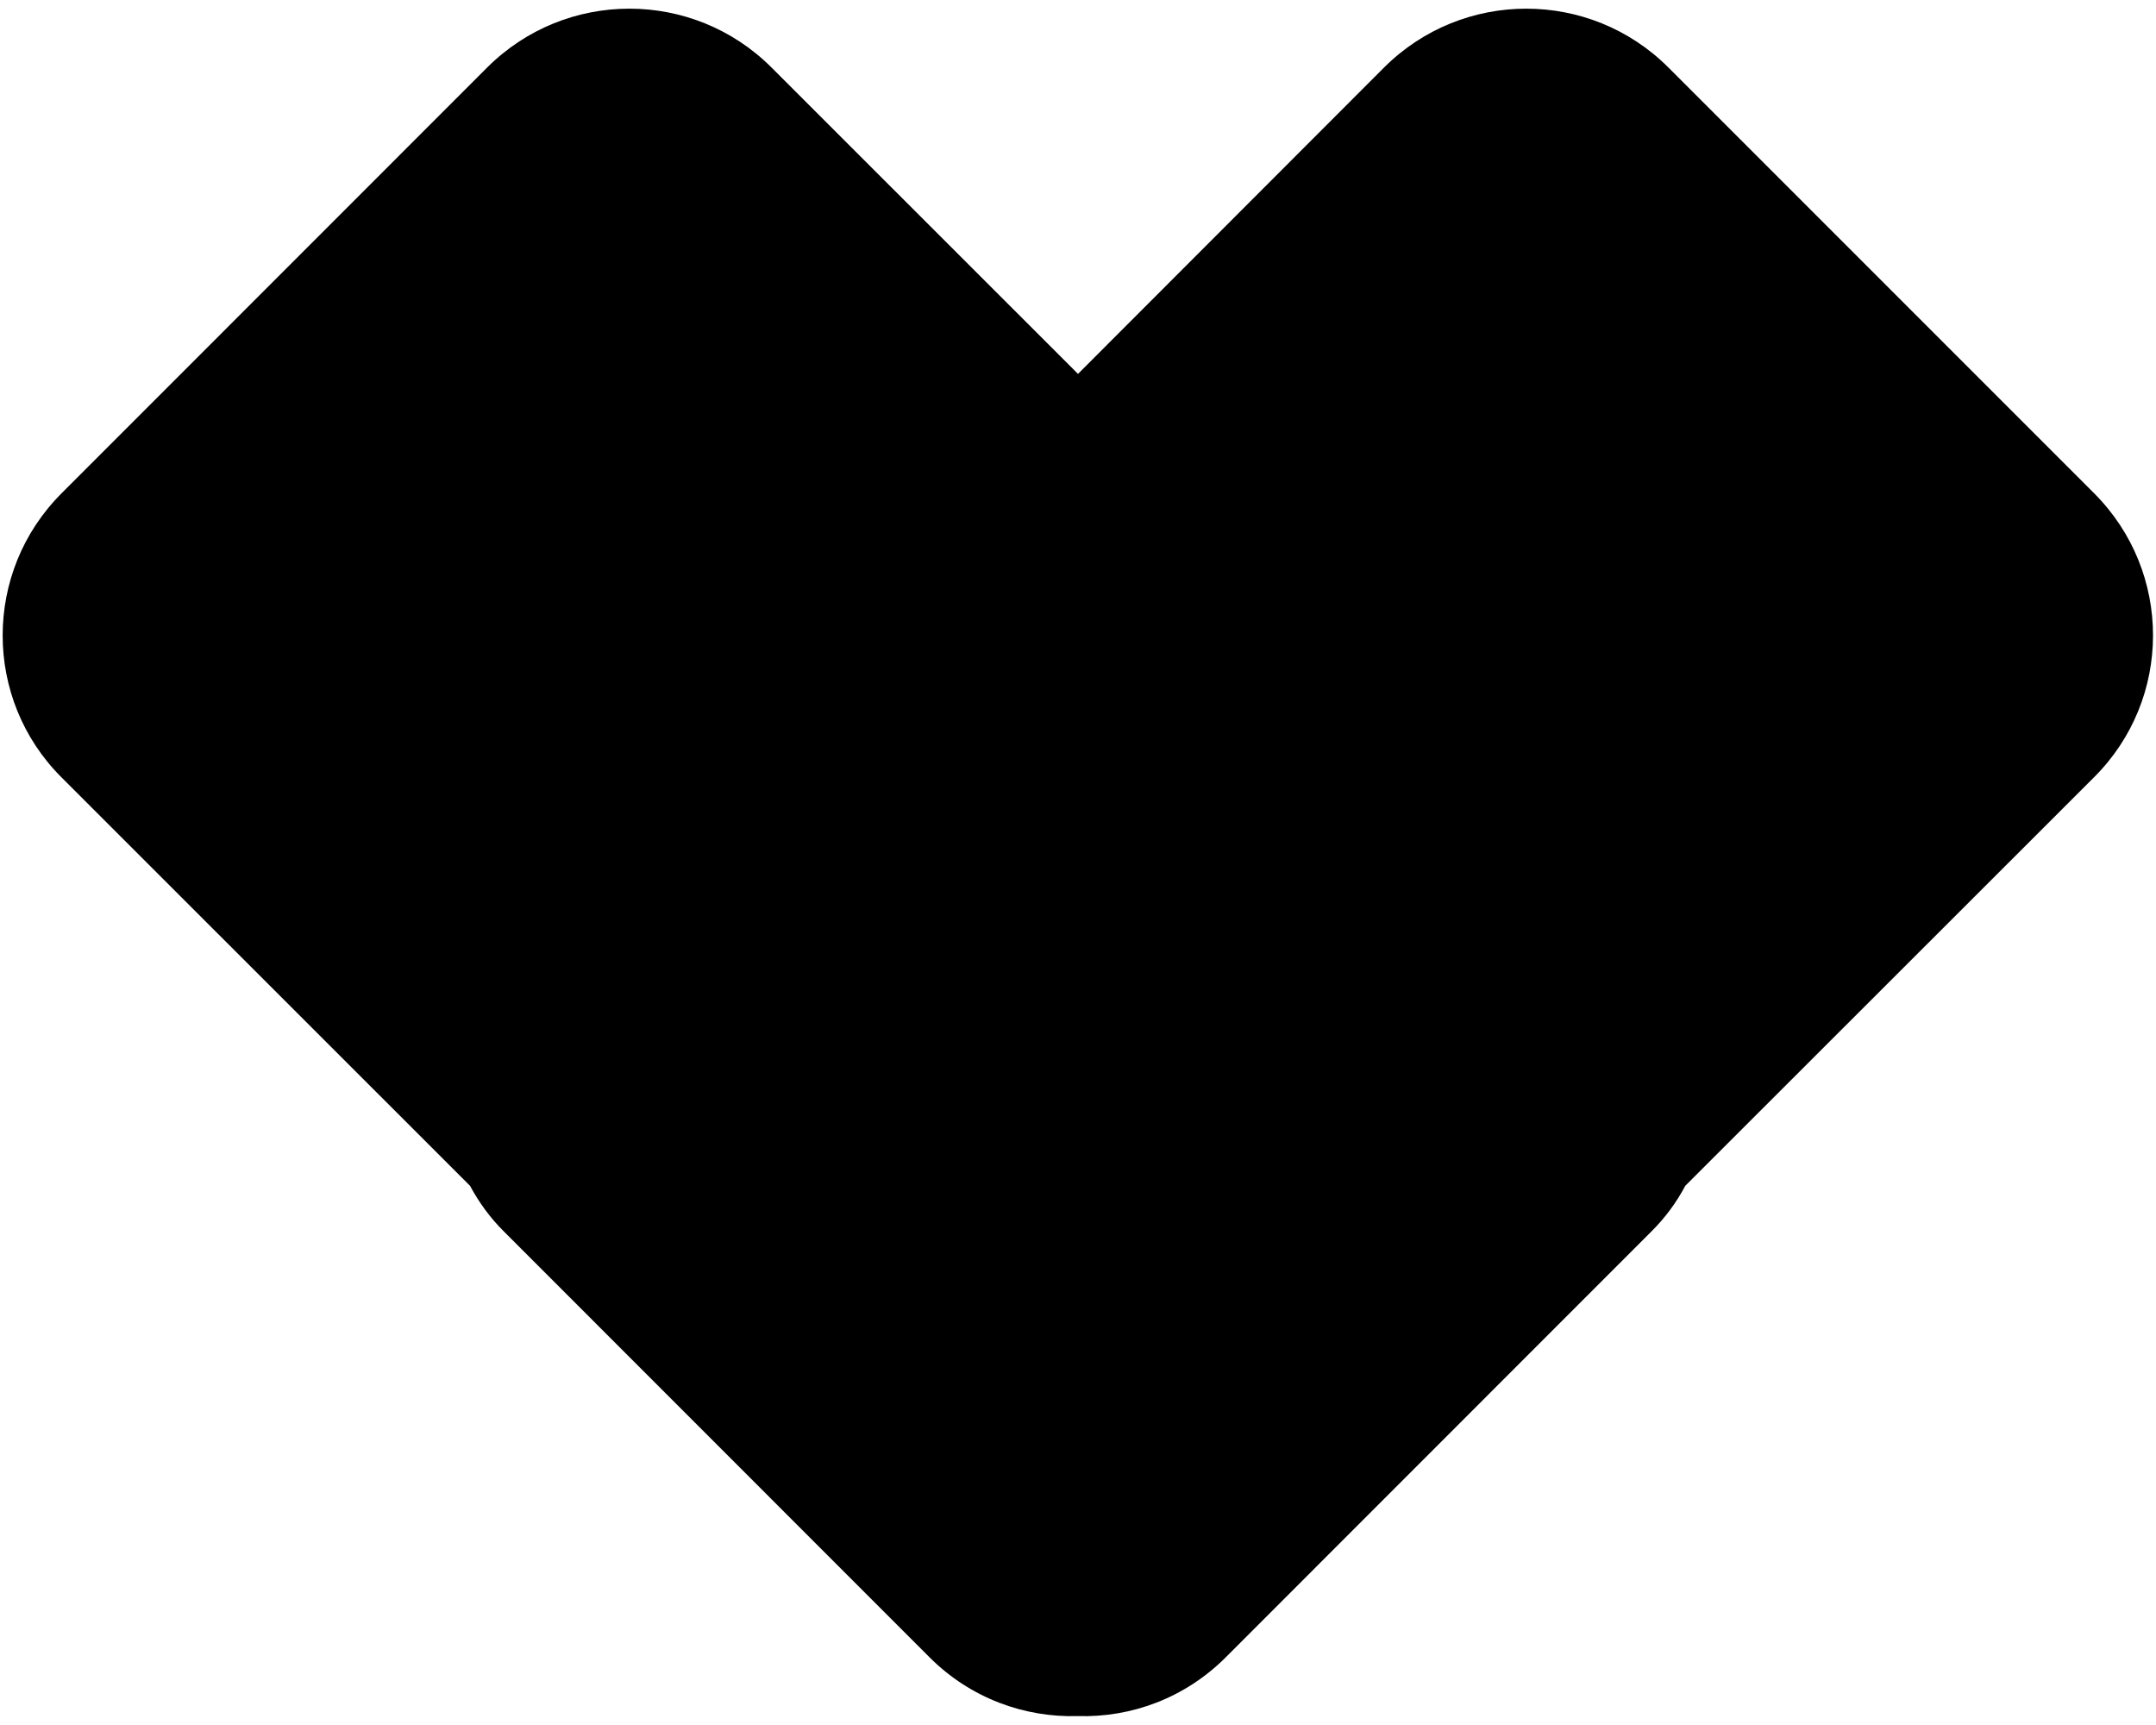 <?xml version="1.0" encoding="utf-8"?>
<!-- Generator: Adobe Illustrator 16.0.4, SVG Export Plug-In . SVG Version: 6.00 Build 0)  -->
<!DOCTYPE svg PUBLIC "-//W3C//DTD SVG 1.1//EN" "http://www.w3.org/Graphics/SVG/1.1/DTD/svg11.dtd">
<svg version="1.1" id="Layer_1" xmlns="http://www.w3.org/2000/svg" xmlns:xlink="http://www.w3.org/1999/xlink" x="0px" y="0px"
	 width="15px" height="12px" viewBox="242.5 244 15 12" enable-background="new 242.5 244 15 12" xml:space="preserve">
<path d="M257.07,247.432l-2.963-2.963c-0.546-0.545-1.43-0.545-1.977,0l-2.13,2.132l-2.133-2.132c-0.546-0.545-1.43-0.545-1.977,0
	l-2.962,2.963c-0.546,0.546-0.546,1.431,0,1.976l2.842,2.841c0.062,0.115,0.14,0.223,0.237,0.319l2.962,2.963
	c0.284,0.283,0.658,0.418,1.03,0.407c0.37,0.011,0.743-0.124,1.027-0.407l2.962-2.963c0.098-0.097,0.176-0.204,0.237-0.319
	l2.843-2.841C257.616,248.863,257.616,247.979,257.07,247.432z"/>
</svg>
